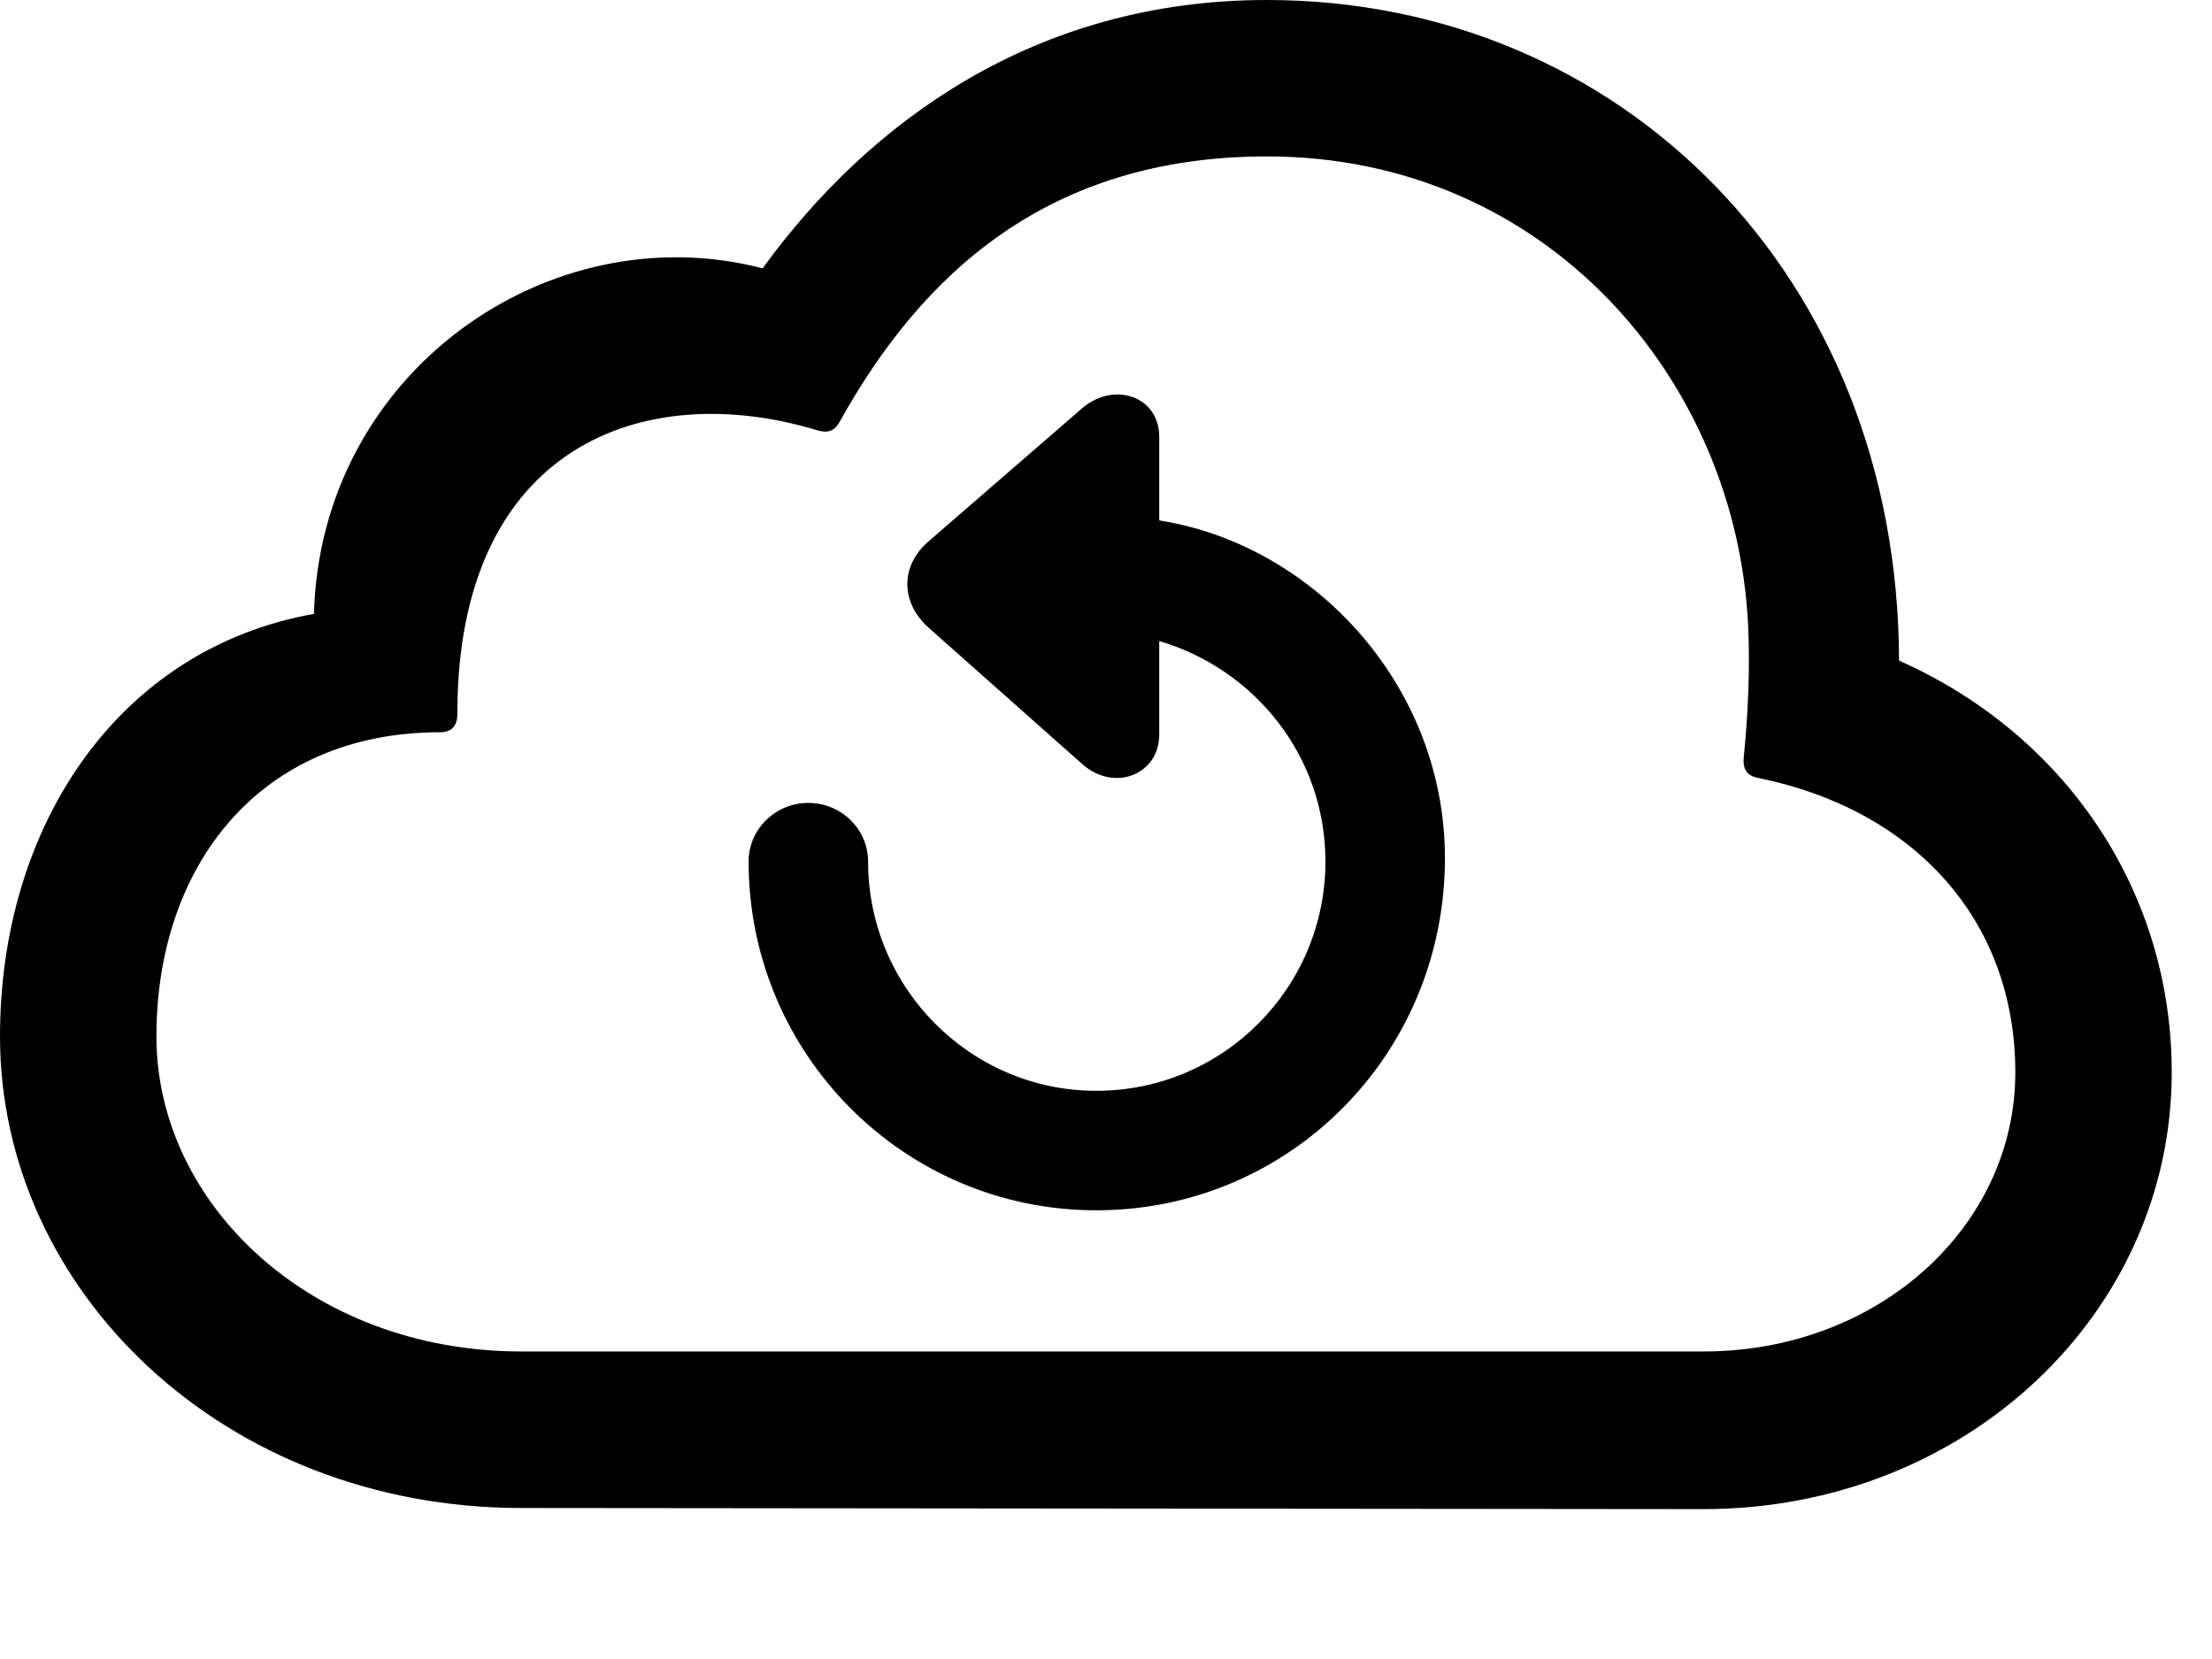 <svg version="1.1" xmlns="http://www.w3.org/2000/svg" xmlns:xlink="http://www.w3.org/1999/xlink" width="19.883" height="14.912" viewBox="0 0 19.883 14.912">
 <g>
  <rect height="14.912" opacity="0" width="19.883" x="0" y="0"/>
  <path d="M15.312 13.565C17.666 13.565 19.521 11.807 19.521 9.639C19.521 8.008 18.564 6.602 17.07 5.938C17.061 2.48 14.57 0 11.387 0C9.307 0 7.812 1.094 6.855 2.412C4.941 1.914 2.881 3.34 2.822 5.518C1.064 5.83 0 7.422 0 9.316C0 11.602 2.012 13.555 4.688 13.555ZM15.312 12.148L4.688 12.148C2.793 12.148 1.406 10.82 1.406 9.316C1.406 7.793 2.324 6.582 3.955 6.582C4.062 6.582 4.111 6.523 4.111 6.416C4.111 4.004 5.791 3.398 7.344 3.867C7.441 3.896 7.5 3.877 7.549 3.789C8.281 2.471 9.414 1.406 11.387 1.406C13.896 1.406 15.605 3.408 15.713 5.615C15.732 5.986 15.713 6.426 15.674 6.807C15.664 6.914 15.703 6.973 15.801 6.992C17.197 7.275 18.115 8.262 18.115 9.639C18.115 11.025 16.885 12.148 15.312 12.148Z" fill="currentColor"/>
  <path d="M9.854 10.879C11.592 10.879 12.988 9.473 12.988 7.715C12.988 6.152 11.797 4.893 10.42 4.678L10.42 3.926C10.42 3.564 10.02 3.428 9.736 3.662L8.35 4.863C8.096 5.078 8.086 5.41 8.35 5.645L9.736 6.875C10.02 7.119 10.42 6.963 10.42 6.602L10.42 5.762C11.279 6.016 11.914 6.797 11.914 7.744C11.914 8.877 10.996 9.805 9.854 9.805C8.721 9.805 7.803 8.877 7.803 7.744C7.803 7.451 7.559 7.217 7.266 7.217C6.973 7.217 6.729 7.451 6.729 7.744C6.729 9.473 8.125 10.879 9.854 10.879Z" fill="currentColor"/>
 </g>
</svg>
